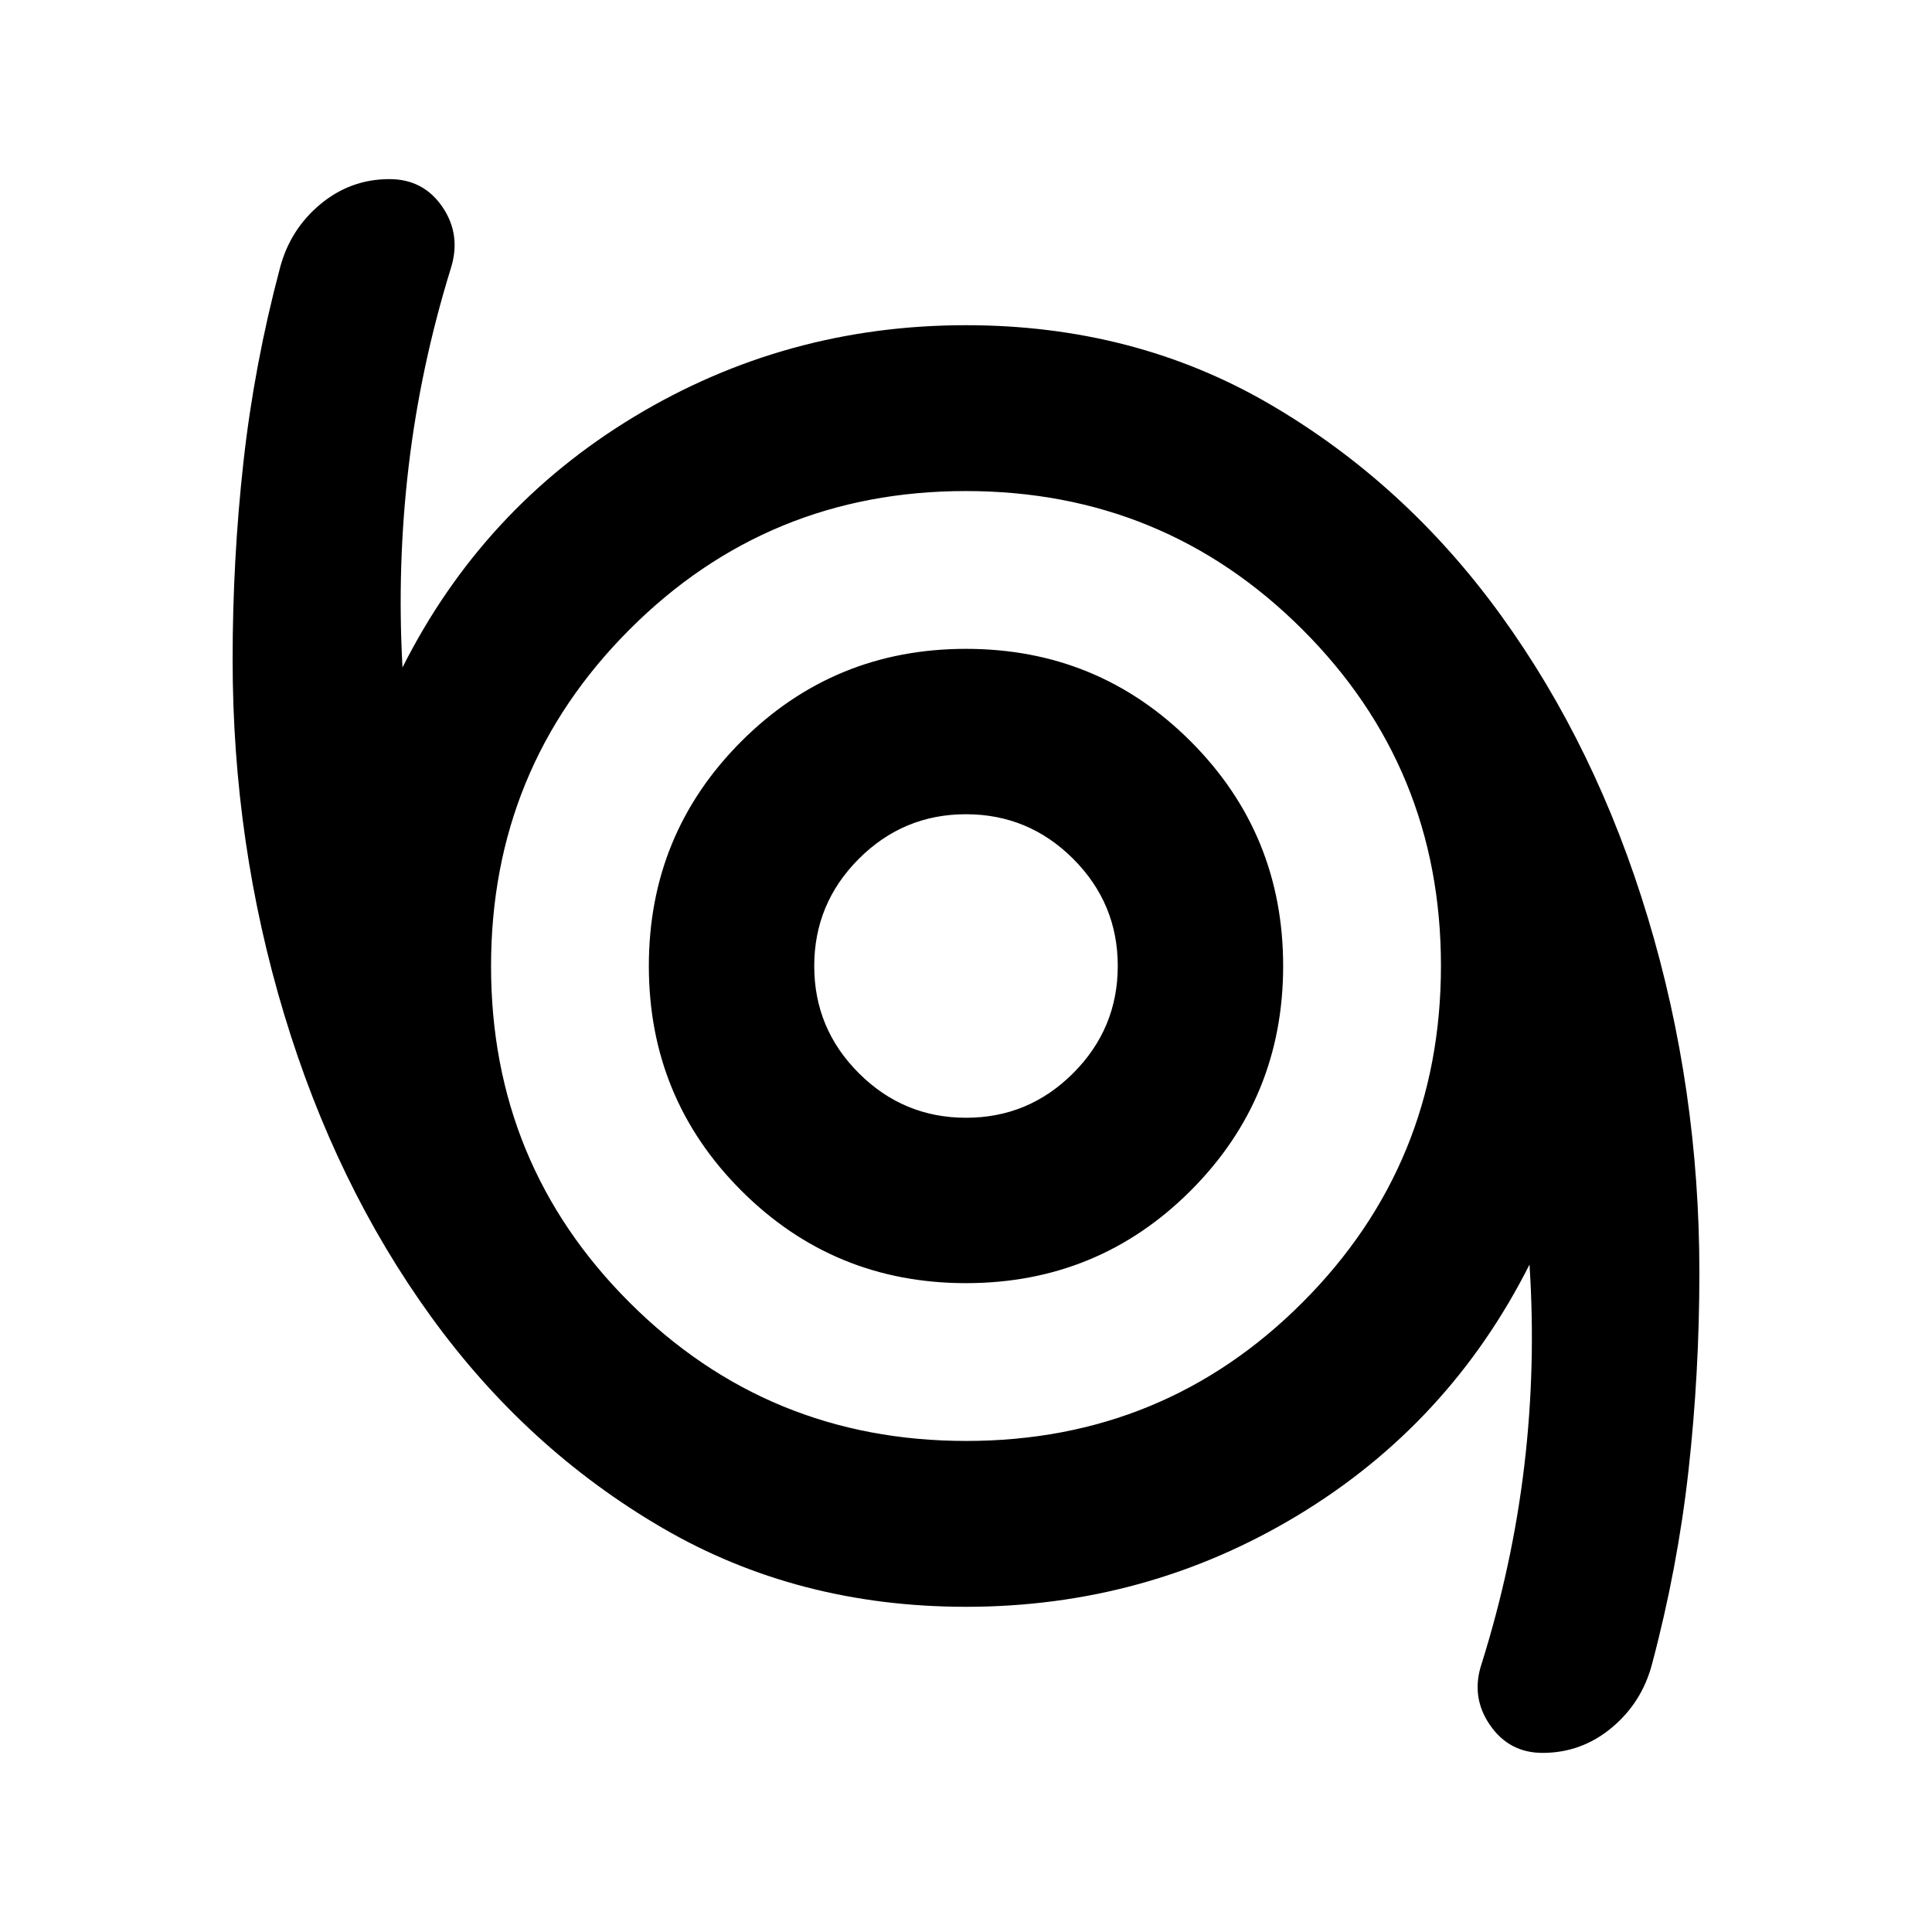 <svg xmlns="http://www.w3.org/2000/svg" height="24" viewBox="0 -960 960 960" width="24"><path d="M766.48-89q-16.65 0-26.2-13.95-9.54-13.94-4.06-30.38 15.32-48.86 21.2-98.36 5.88-49.51 2.58-99.96-39.87 79.15-115.15 124.61-75.28 45.45-164.85 45.45-83.65 0-150.94-39.24-67.29-39.24-114.78-104.8-47.5-65.57-73.1-150.41-25.59-84.84-25.59-176.14 0-49.85 5.38-98.27 5.38-48.42 18.16-96.46 5.03-19.09 20.03-31.59t34.36-12.5q16.89 0 26.32 13.83 9.42 13.82 4.18 30.5-15.06 48.69-20.94 98.19-5.88 49.51-3.08 100.13 39.87-79.15 115.15-124.61 75.28-45.45 164.85-45.45 83.65 0 150.94 39.24 67.29 39.24 114.78 104.8 47.5 65.57 73.1 150.41 25.59 84.84 25.59 176.14 0 49.85-5.38 98.27-5.38 48.42-18.16 96.46-5.03 19.09-20.03 31.59T766.48-89ZM480.12-244q98.38 0 167.13-68.87T716-480.12q0-98.38-68.87-167.13T479.88-716q-98.38 0-167.13 68.87T244-479.88q0 98.38 68.87 167.13T480.12-244Zm-.12-78.41q65.67 0 111.63-45.96 45.96-45.96 45.96-111.63 0-65.67-45.96-111.63-45.96-45.96-111.63-45.96-65.67 0-111.63 45.96-45.96 45.96-45.96 111.63 0 65.67 45.96 111.63 45.96 45.96 111.63 45.96Zm.03-82.18q-31.1 0-53.27-22.14t-22.17-53.24q0-31.1 22.14-53.27t53.24-22.17q31.1 0 53.27 22.14t22.17 53.24q0 31.1-22.14 53.27t-53.24 22.17ZM480-480Z"/></svg>